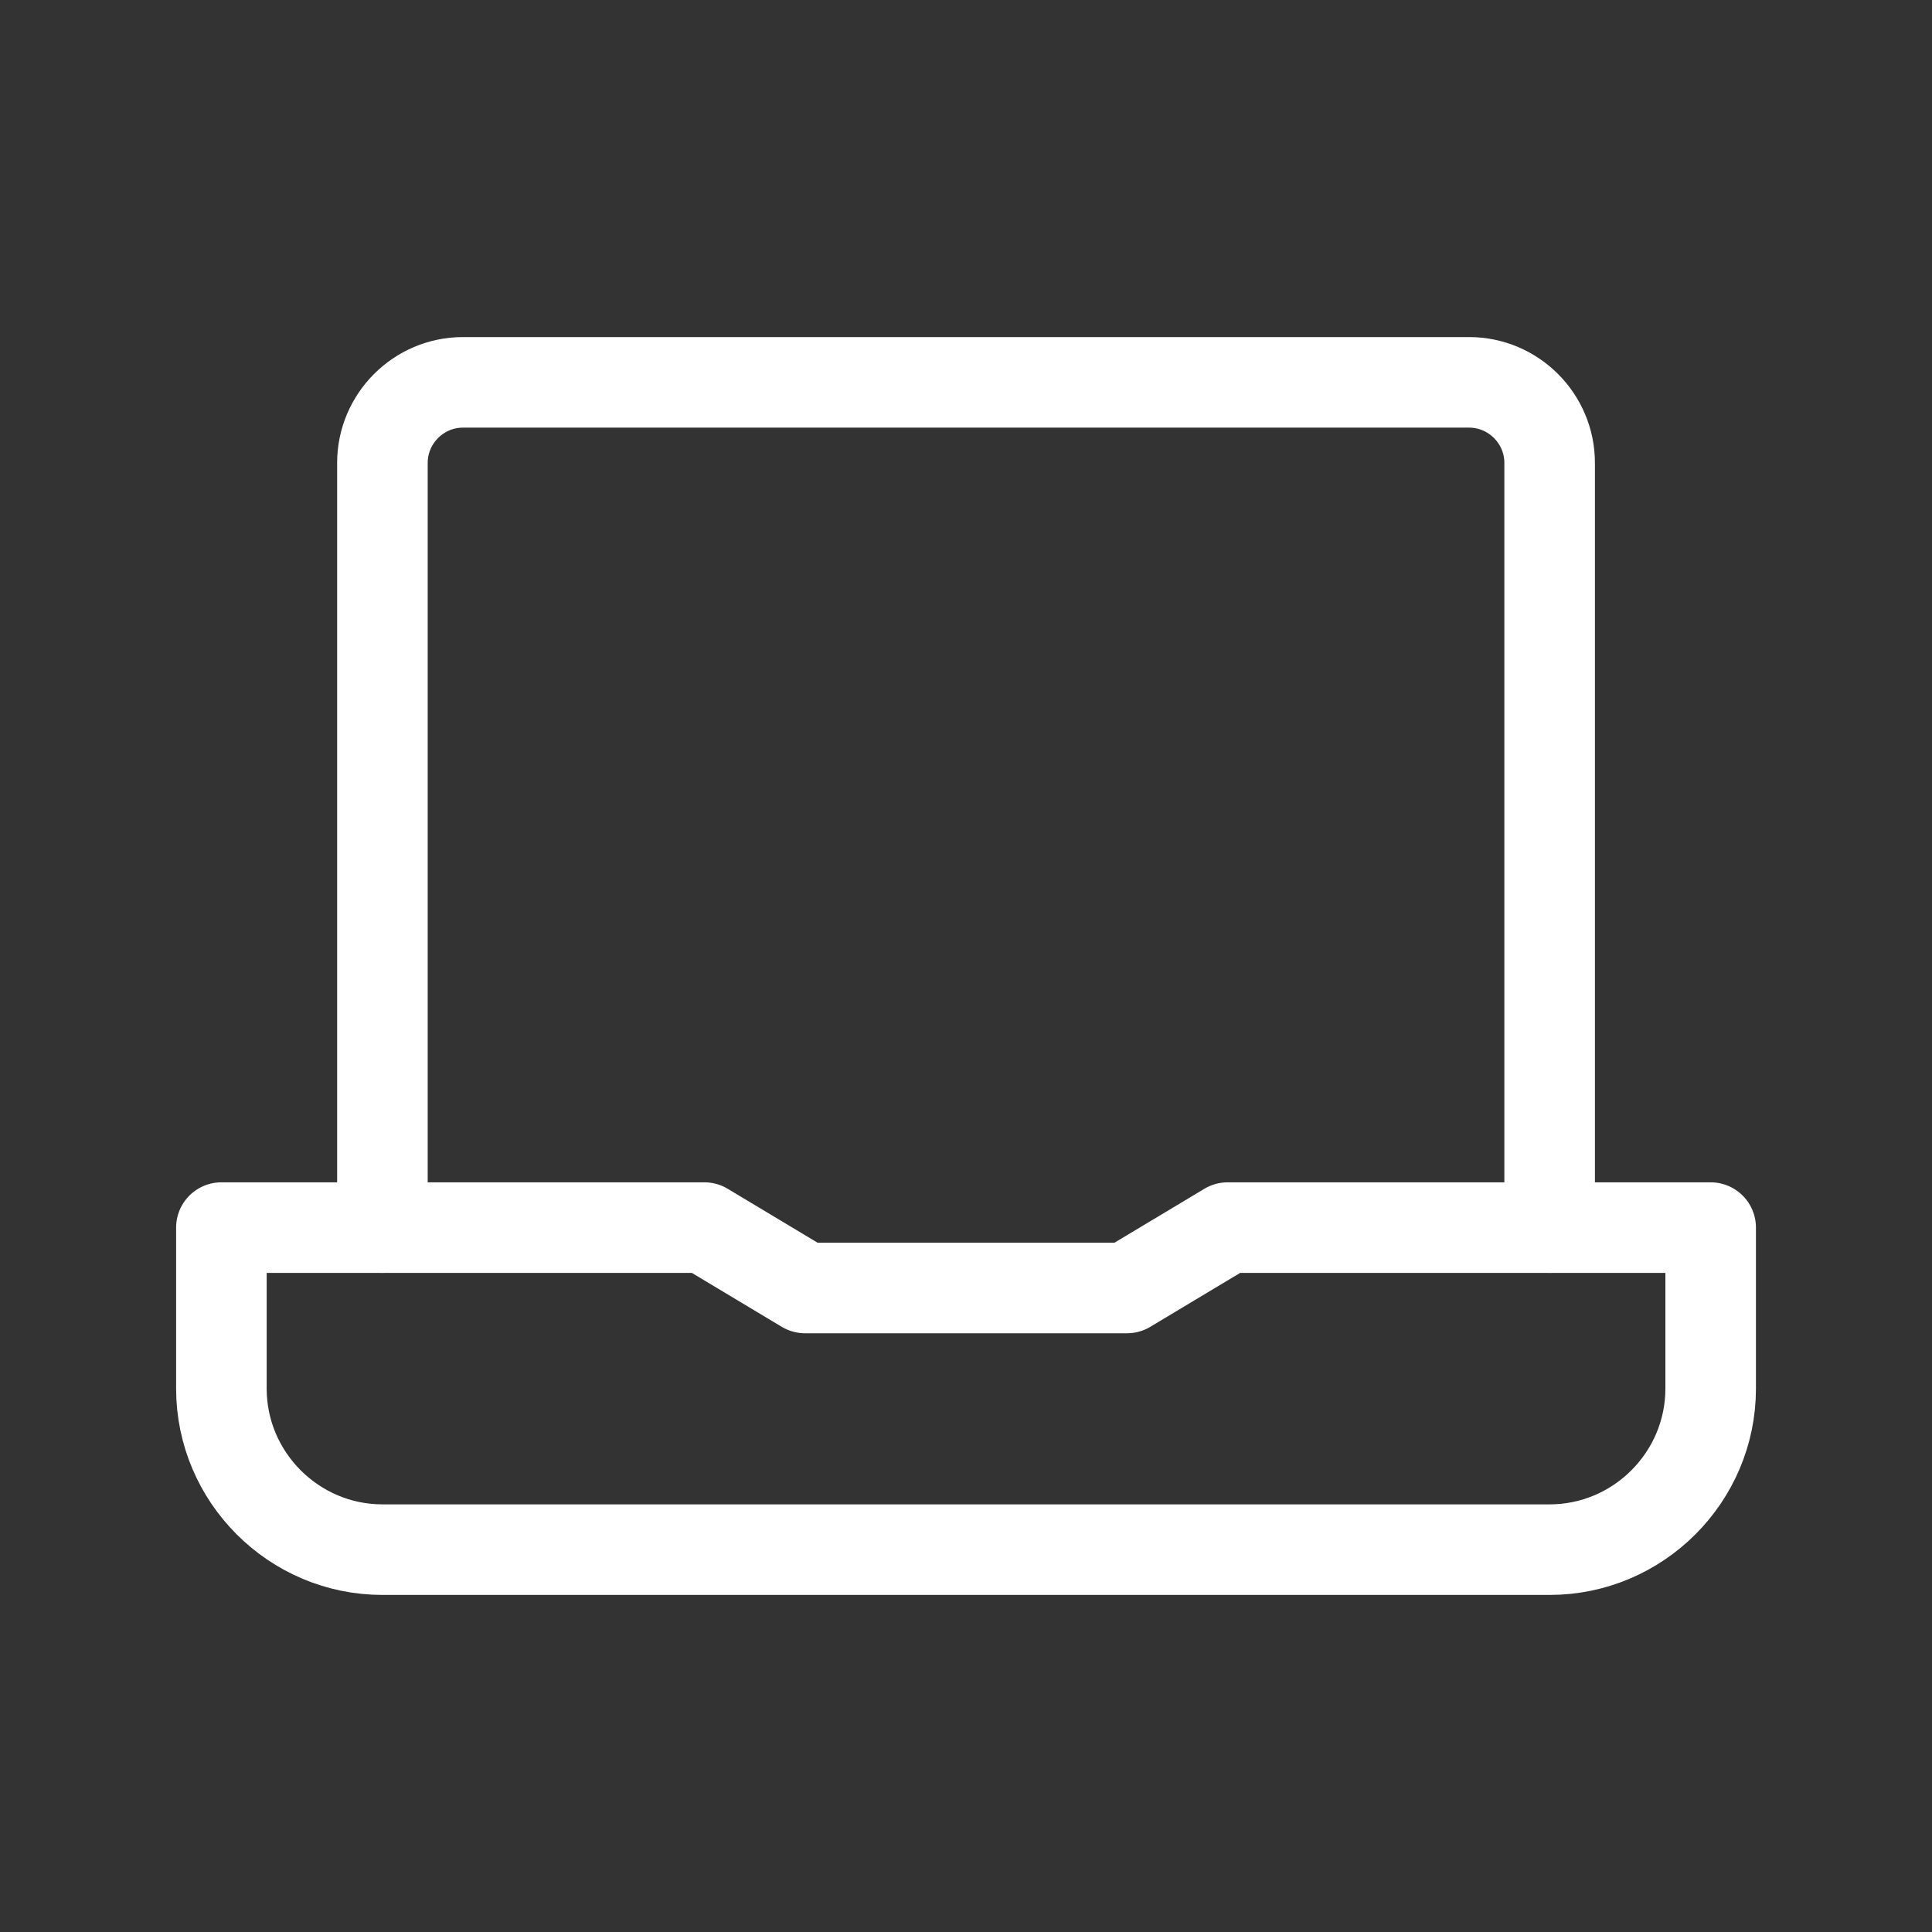 <svg width="32" height="32" viewBox="0 0 32 32" fill="none" xmlns="http://www.w3.org/2000/svg">
<rect x="0" y="0" width="32" height="32" fill="#333333" stroke="none"/>
<g clip-path="url(#clip0_221_1696)">
<mask id="mask0_221_1696" style="mask-type:luminance" maskUnits="userSpaceOnUse" x="0" y="0" width="32" height="32">
<path d="M32 0H0V32H32V0Z" fill="white"/>
</mask>
<g mask="url(#mask0_221_1696)">
<path d="M25.667 25.667H6.334C4.867 25.667 3.667 24.467 3.667 23V20.333H11.667L13.334 21.333H18.667L20.334 20.333H28.334V23C28.334 24.467 27.134 25.667 25.667 25.667Z" stroke="white" stroke-width="1.5" stroke-linecap="round" stroke-linejoin="round"/>
<path d="M6.334 20.333V7.667C6.334 6.933 6.934 6.333 7.667 6.333H24.334C25.067 6.333 25.667 6.933 25.667 7.667V20.333" stroke="white" stroke-width="1.5" stroke-linecap="round" stroke-linejoin="round"/>
</g>
</g>
<defs>
<clipPath id="clip0_221_1696">
<rect width="32" height="32" fill="white"/>
</clipPath>
</defs>
</svg>
